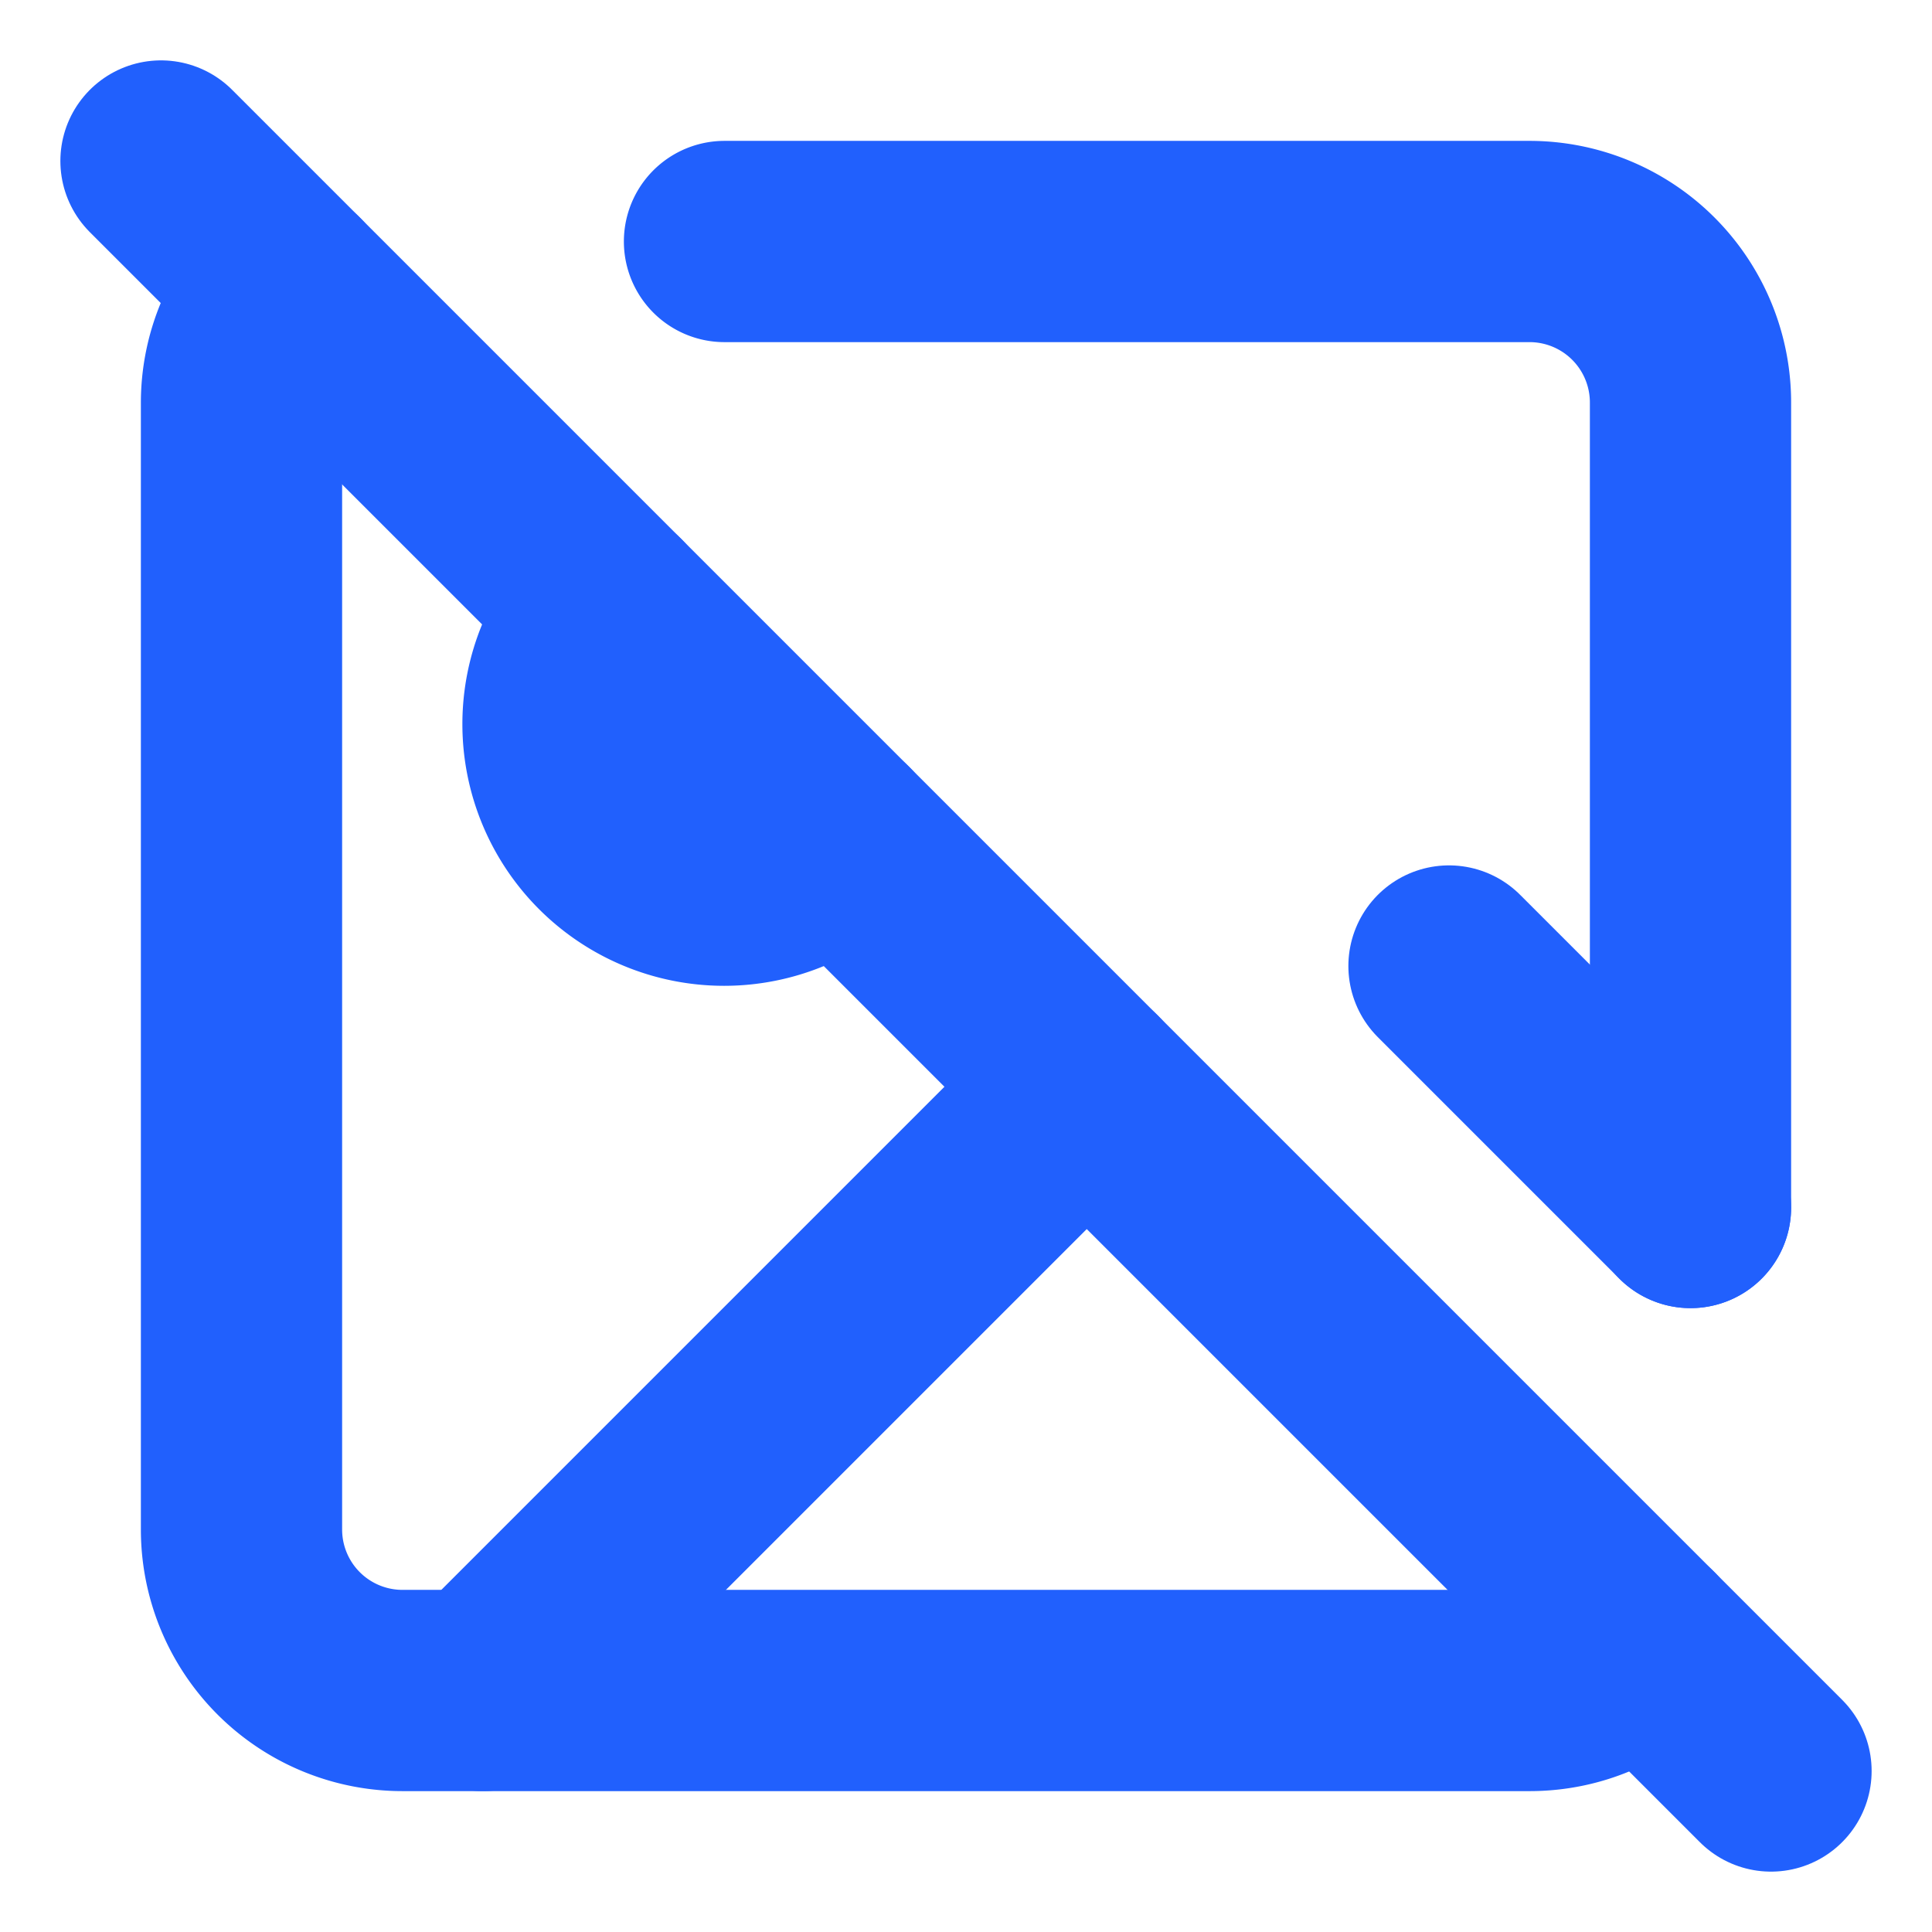 <svg xmlns="http://www.w3.org/2000/svg" width="64" height="64" viewBox="0 0 24 24" fill="none" stroke="#2160fd" stroke-width="2.5" stroke-linecap="round" stroke-linejoin="round"><line x1="2" y1="2" x2="22" y2="22"></line><path d="M10.41 10.41a2 2 0 1 1-2.83-2.83"></path><line x1="13.5" y1="13.5" x2="6" y2="21"></line><line x1="18" y1="12" x2="21" y2="15"></line><path d="M3.59 3.59A1.99 1.99 0 0 0 3 5v14a2 2 0 0 0 2 2h14c.55 0 1.052-.22 1.41-.59"></path><path d="M21 15V5a2 2 0 0 0-2-2H9"></path></svg>